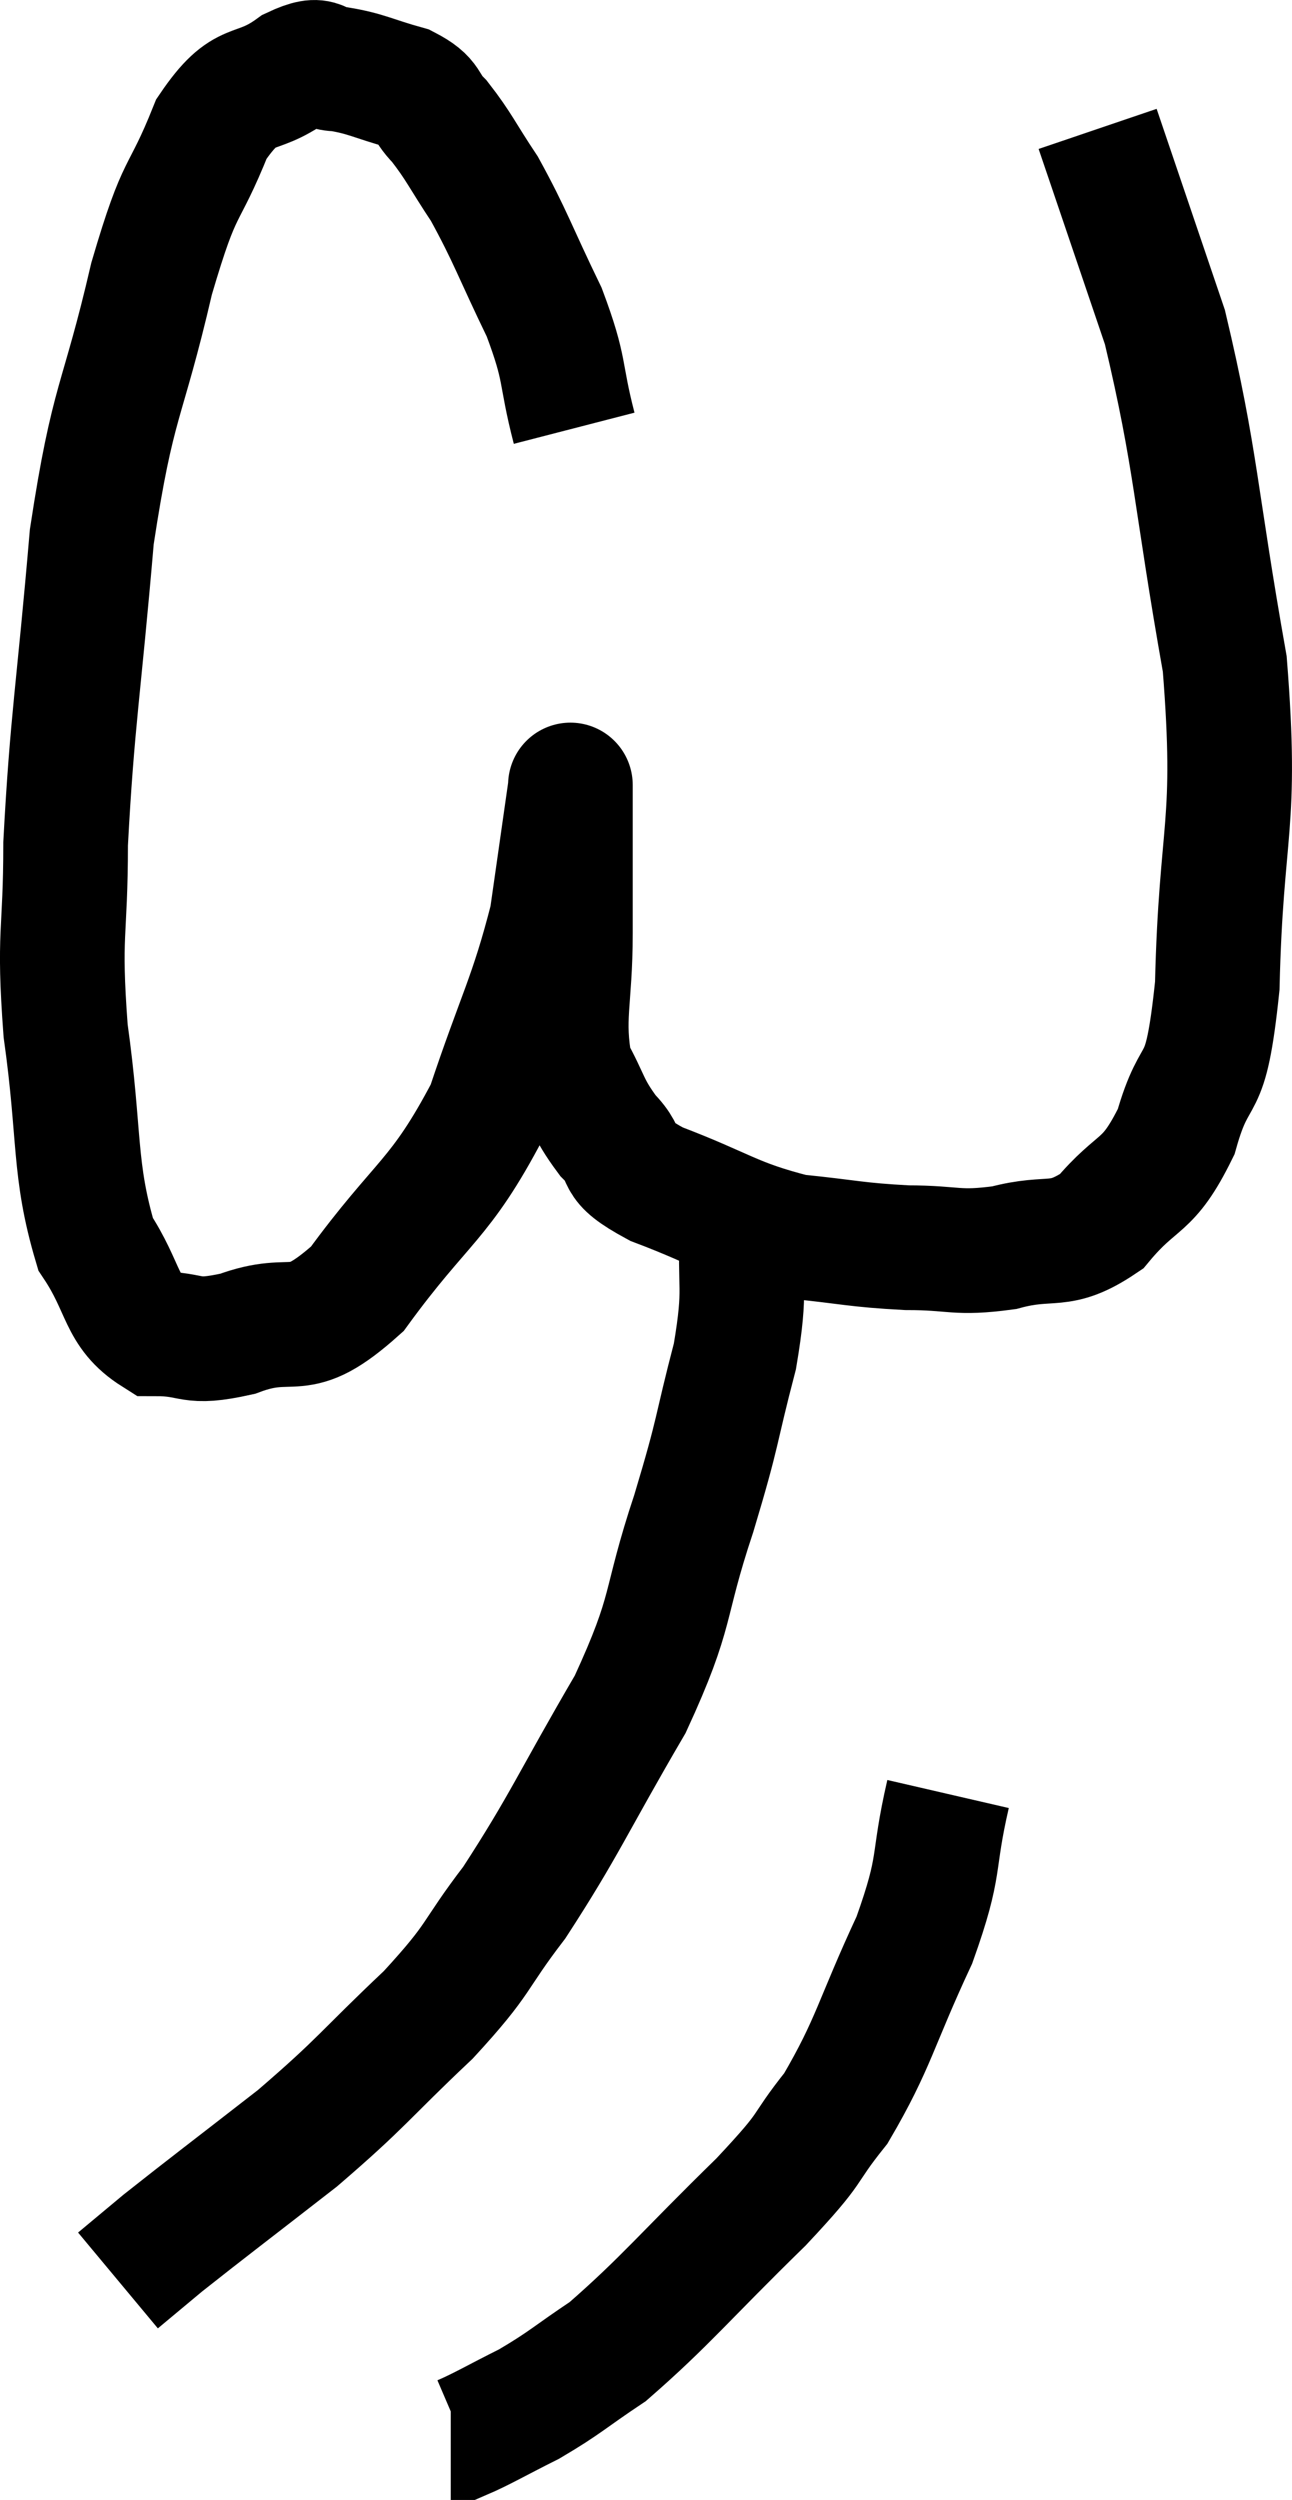 <svg xmlns="http://www.w3.org/2000/svg" viewBox="7.767 5.973 20.732 40.087" width="20.732" height="40.087"><path d="M 16.98 12.84 C 16.74 11.91, 16.86 11.94, 16.5 10.98 C 16.02 9.99, 15.96 9.765, 15.54 9 C 15.18 8.46, 15.135 8.325, 14.82 7.92 C 14.55 7.65, 14.685 7.59, 14.28 7.38 C 13.74 7.23, 13.65 7.155, 13.2 7.08 C 12.84 7.08, 12.99 6.84, 12.48 7.08 C 11.82 7.56, 11.73 7.2, 11.16 8.04 C 10.68 9.24, 10.68 8.805, 10.2 10.44 C 9.72 12.51, 9.585 12.315, 9.24 14.58 C 9.03 17.04, 8.925 17.52, 8.82 19.5 C 8.82 21, 8.7 20.895, 8.82 22.5 C 9.06 24.21, 8.94 24.705, 9.3 25.92 C 9.78 26.64, 9.69 27, 10.26 27.36 C 10.92 27.36, 10.77 27.54, 11.58 27.36 C 12.54 27, 12.495 27.54, 13.5 26.64 C 14.55 25.2, 14.82 25.245, 15.6 23.76 C 16.11 22.23, 16.29 21.99, 16.62 20.7 C 16.77 19.65, 16.845 19.125, 16.92 18.6 C 16.92 18.6, 16.92 18.51, 16.92 18.6 C 16.92 18.78, 16.92 18.375, 16.92 18.96 C 16.92 19.95, 16.92 19.905, 16.92 20.94 C 16.92 22.02, 16.77 22.29, 16.92 23.1 C 17.22 23.64, 17.175 23.715, 17.52 24.18 C 17.91 24.57, 17.55 24.555, 18.3 24.96 C 19.41 25.38, 19.515 25.545, 20.52 25.8 C 21.42 25.89, 21.48 25.935, 22.32 25.98 C 23.1 25.98, 23.1 26.085, 23.88 25.98 C 24.66 25.77, 24.75 26.025, 25.44 25.56 C 26.04 24.84, 26.175 25.065, 26.64 24.12 C 26.97 22.95, 27.105 23.655, 27.3 21.78 C 27.36 19.2, 27.63 19.26, 27.42 16.62 C 26.94 13.92, 26.97 13.365, 26.46 11.22 C 25.92 9.63, 25.65 8.835, 25.38 8.04 C 25.38 8.04, 25.38 8.04, 25.38 8.04 L 25.38 8.04" fill="none" stroke="black" stroke-width="2"></path><path d="M 19.68 25.62 C 19.62 26.67, 19.755 26.565, 19.56 27.72 C 19.23 28.98, 19.32 28.845, 18.9 30.24 C 18.39 31.77, 18.6 31.74, 17.88 33.3 C 16.95 34.89, 16.83 35.235, 16.02 36.48 C 15.33 37.38, 15.51 37.335, 14.64 38.28 C 13.59 39.27, 13.605 39.345, 12.54 40.26 C 11.46 41.1, 11.1 41.37, 10.38 41.94 L 9.66 42.54" fill="none" stroke="black" stroke-width="2"></path><path d="M 22.98 34.74 C 22.71 35.91, 22.89 35.82, 22.44 37.08 C 21.81 38.43, 21.795 38.73, 21.18 39.78 C 20.58 40.53, 20.895 40.305, 19.98 41.28 C 18.75 42.48, 18.45 42.87, 17.52 43.68 C 16.89 44.1, 16.845 44.175, 16.26 44.52 C 15.72 44.79, 15.495 44.925, 15.18 45.06 L 15 45.06" fill="none" stroke="black" stroke-width="2"></path></svg>